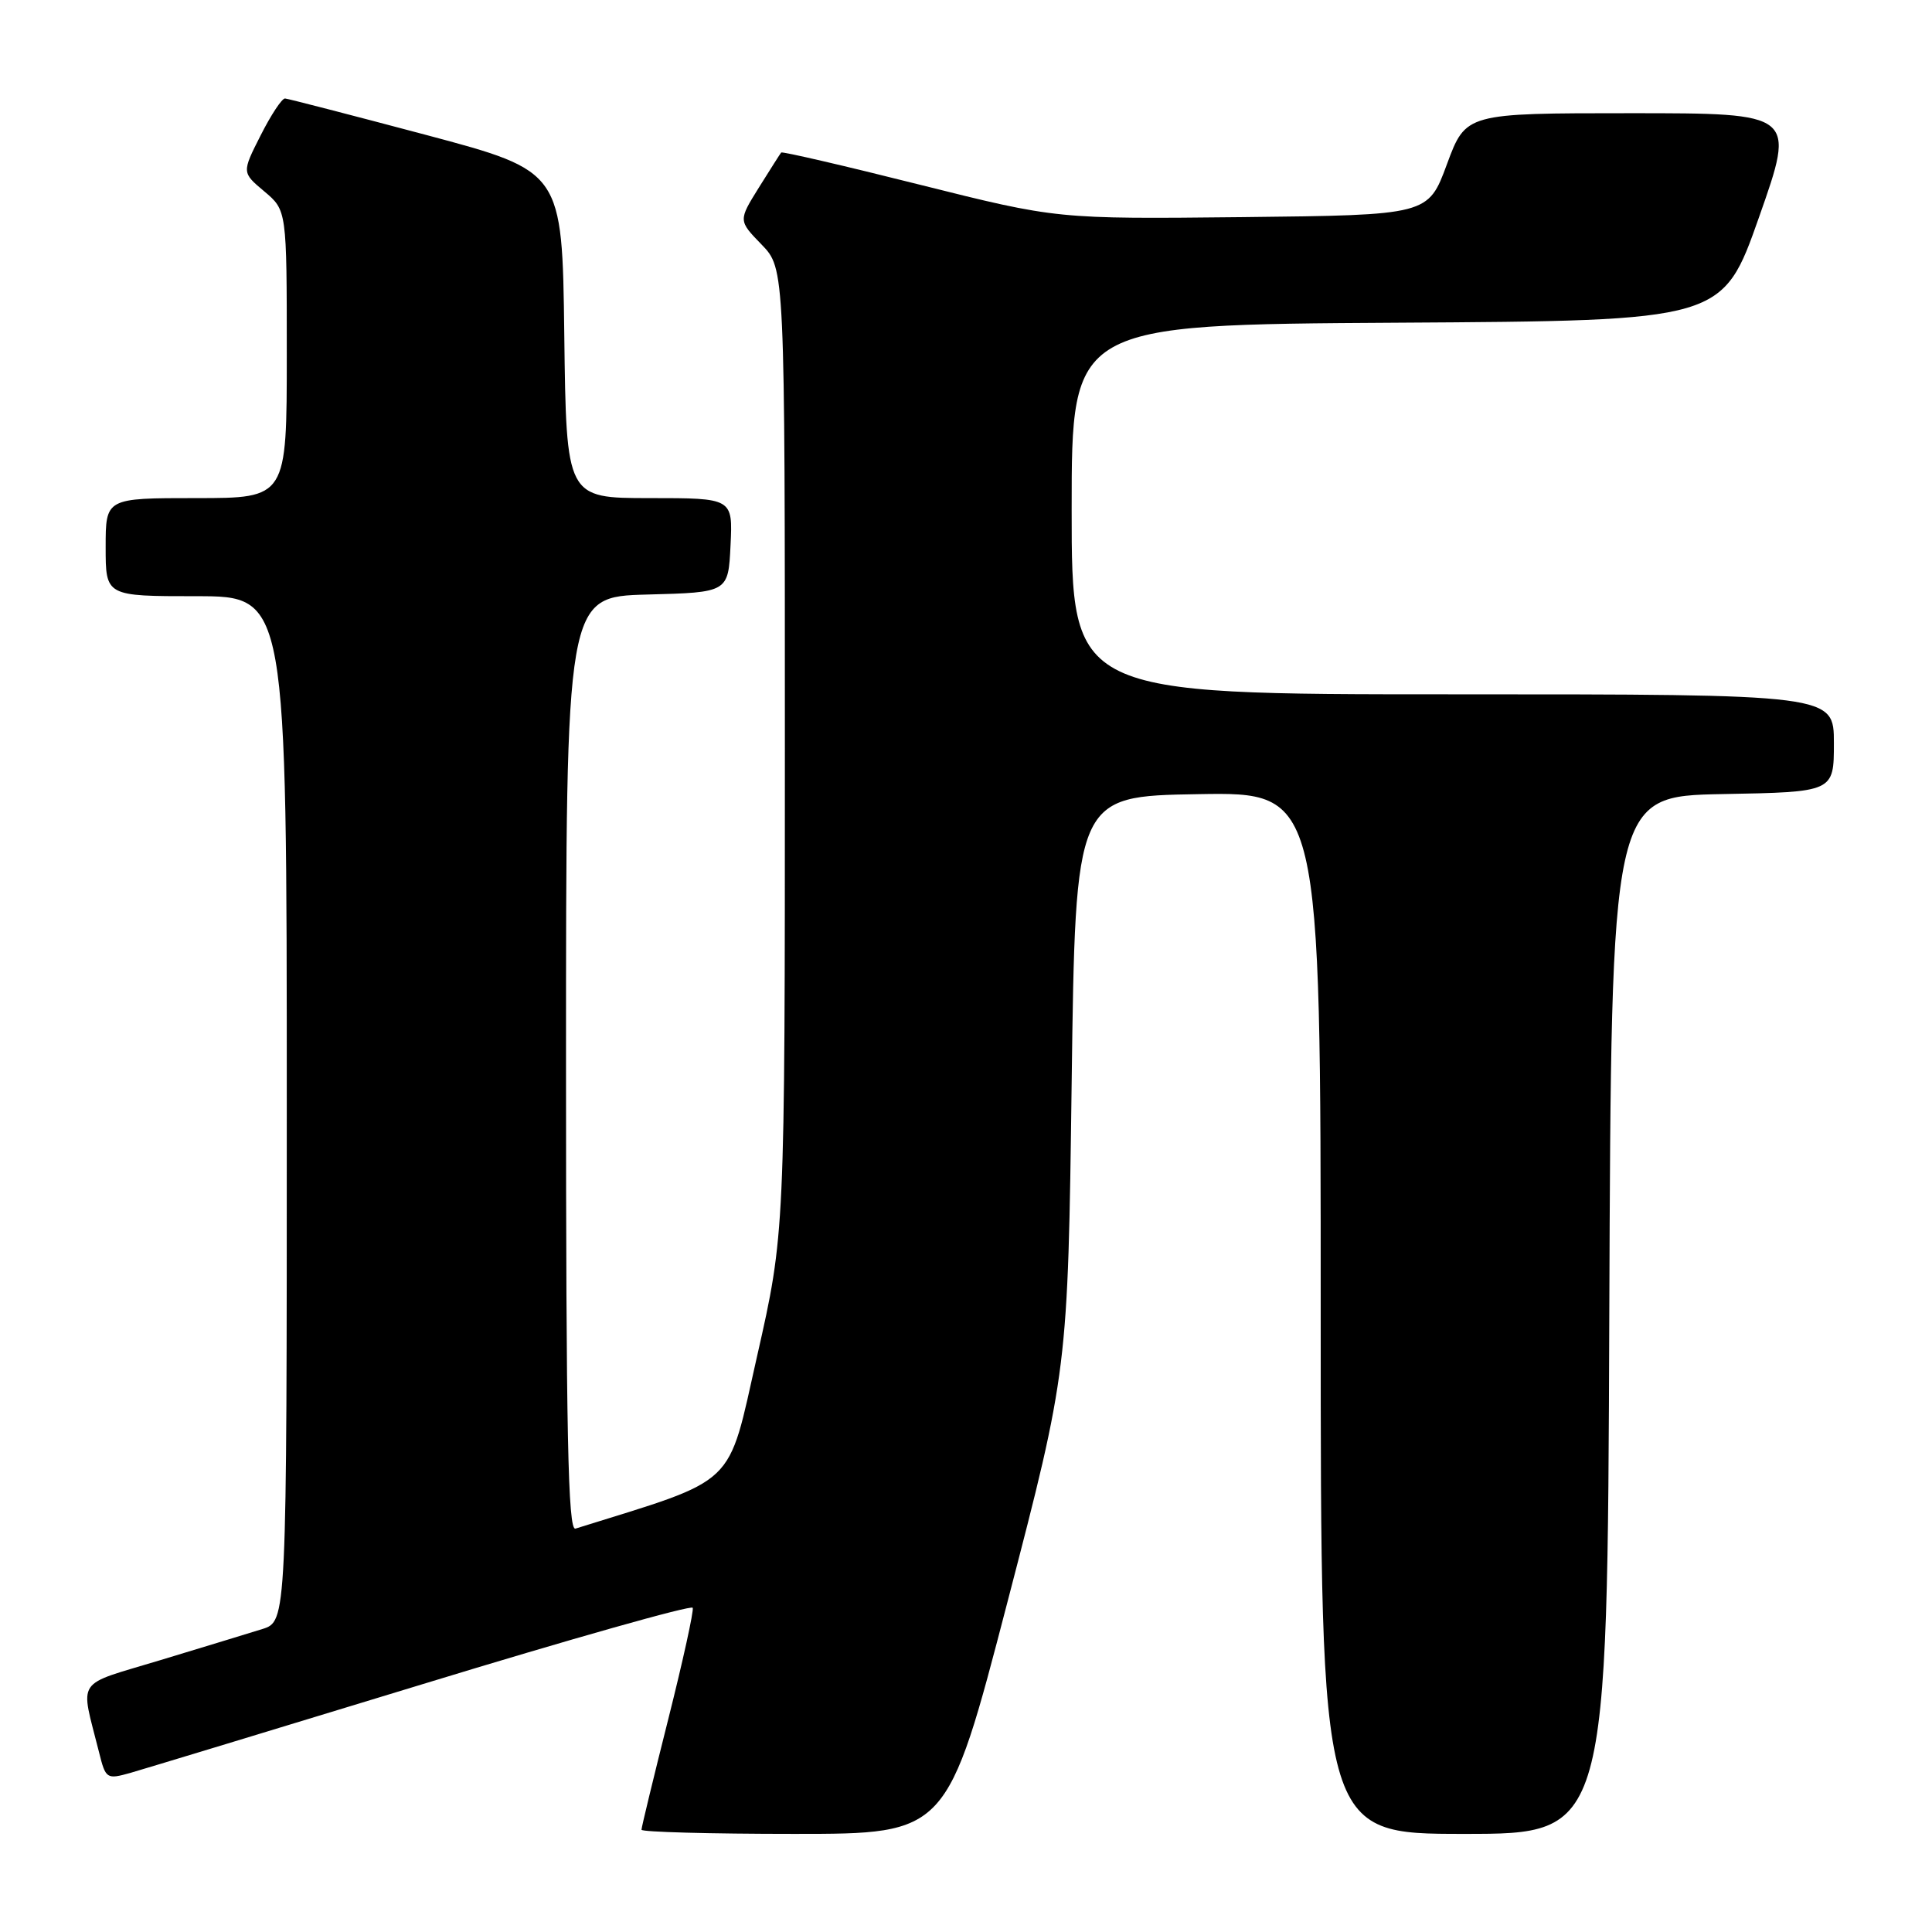 <?xml version="1.0" encoding="UTF-8" standalone="no"?>
<!DOCTYPE svg PUBLIC "-//W3C//DTD SVG 1.1//EN" "http://www.w3.org/Graphics/SVG/1.1/DTD/svg11.dtd" >
<svg xmlns="http://www.w3.org/2000/svg" xmlns:xlink="http://www.w3.org/1999/xlink" version="1.1" viewBox="0 0 256 256">
 <g >
 <path fill="currentColor"
d=" M 133.50 212.25 C 141.50 181.50 141.50 181.50 142.00 143.50 C 142.50 105.50 142.50 105.50 158.75 105.23 C 175.00 104.95 175.00 104.95 175.00 173.98 C 175.00 243.00 175.00 243.00 193.99 243.00 C 212.99 243.00 212.99 243.00 213.24 174.25 C 213.50 105.50 213.50 105.50 228.25 105.22 C 243.00 104.95 243.00 104.95 243.00 98.47 C 243.00 92.00 243.00 92.00 192.50 92.00 C 142.00 92.00 142.00 92.00 142.00 67.51 C 142.00 43.02 142.00 43.02 185.12 42.76 C 228.25 42.50 228.25 42.50 233.09 28.75 C 237.93 15.00 237.93 15.00 216.08 15.00 C 194.23 15.00 194.23 15.00 191.73 21.75 C 189.24 28.50 189.24 28.50 164.65 28.77 C 140.06 29.03 140.06 29.03 121.90 24.48 C 111.92 21.97 103.64 20.05 103.51 20.21 C 103.38 20.37 102.05 22.46 100.55 24.86 C 97.83 29.23 97.83 29.23 100.92 32.41 C 104.00 35.60 104.00 35.60 104.00 99.52 C 104.00 163.44 104.00 163.44 100.32 179.69 C 96.33 197.33 97.97 195.77 76.25 202.55 C 75.26 202.86 75.00 190.09 75.00 141.00 C 75.00 79.07 75.00 79.07 85.75 78.78 C 96.50 78.50 96.50 78.50 96.80 72.25 C 97.10 66.00 97.10 66.00 86.07 66.00 C 75.04 66.00 75.04 66.00 74.77 44.34 C 74.50 22.69 74.50 22.69 56.50 17.89 C 46.60 15.26 38.17 13.08 37.77 13.05 C 37.36 13.02 35.91 15.22 34.54 17.93 C 32.04 22.86 32.04 22.86 35.02 25.36 C 38.00 27.87 38.00 27.87 38.00 46.94 C 38.00 66.00 38.00 66.00 26.00 66.00 C 14.00 66.00 14.00 66.00 14.00 72.50 C 14.00 79.00 14.00 79.00 26.00 79.00 C 38.00 79.00 38.00 79.00 38.00 146.92 C 38.00 214.84 38.00 214.84 34.75 215.86 C 32.96 216.42 26.88 218.27 21.24 219.98 C 9.77 223.46 10.62 222.18 13.12 232.17 C 14.00 235.72 14.13 235.80 17.27 234.92 C 19.04 234.41 36.48 229.12 56.00 223.16 C 75.53 217.19 91.63 212.64 91.79 213.04 C 91.95 213.43 90.49 220.09 88.54 227.83 C 86.59 235.57 85.00 242.15 85.00 242.45 C 85.00 242.75 94.11 243.00 105.25 243.00 C 125.50 243.00 125.50 243.00 133.50 212.25 Z "/>
</g>
</svg>